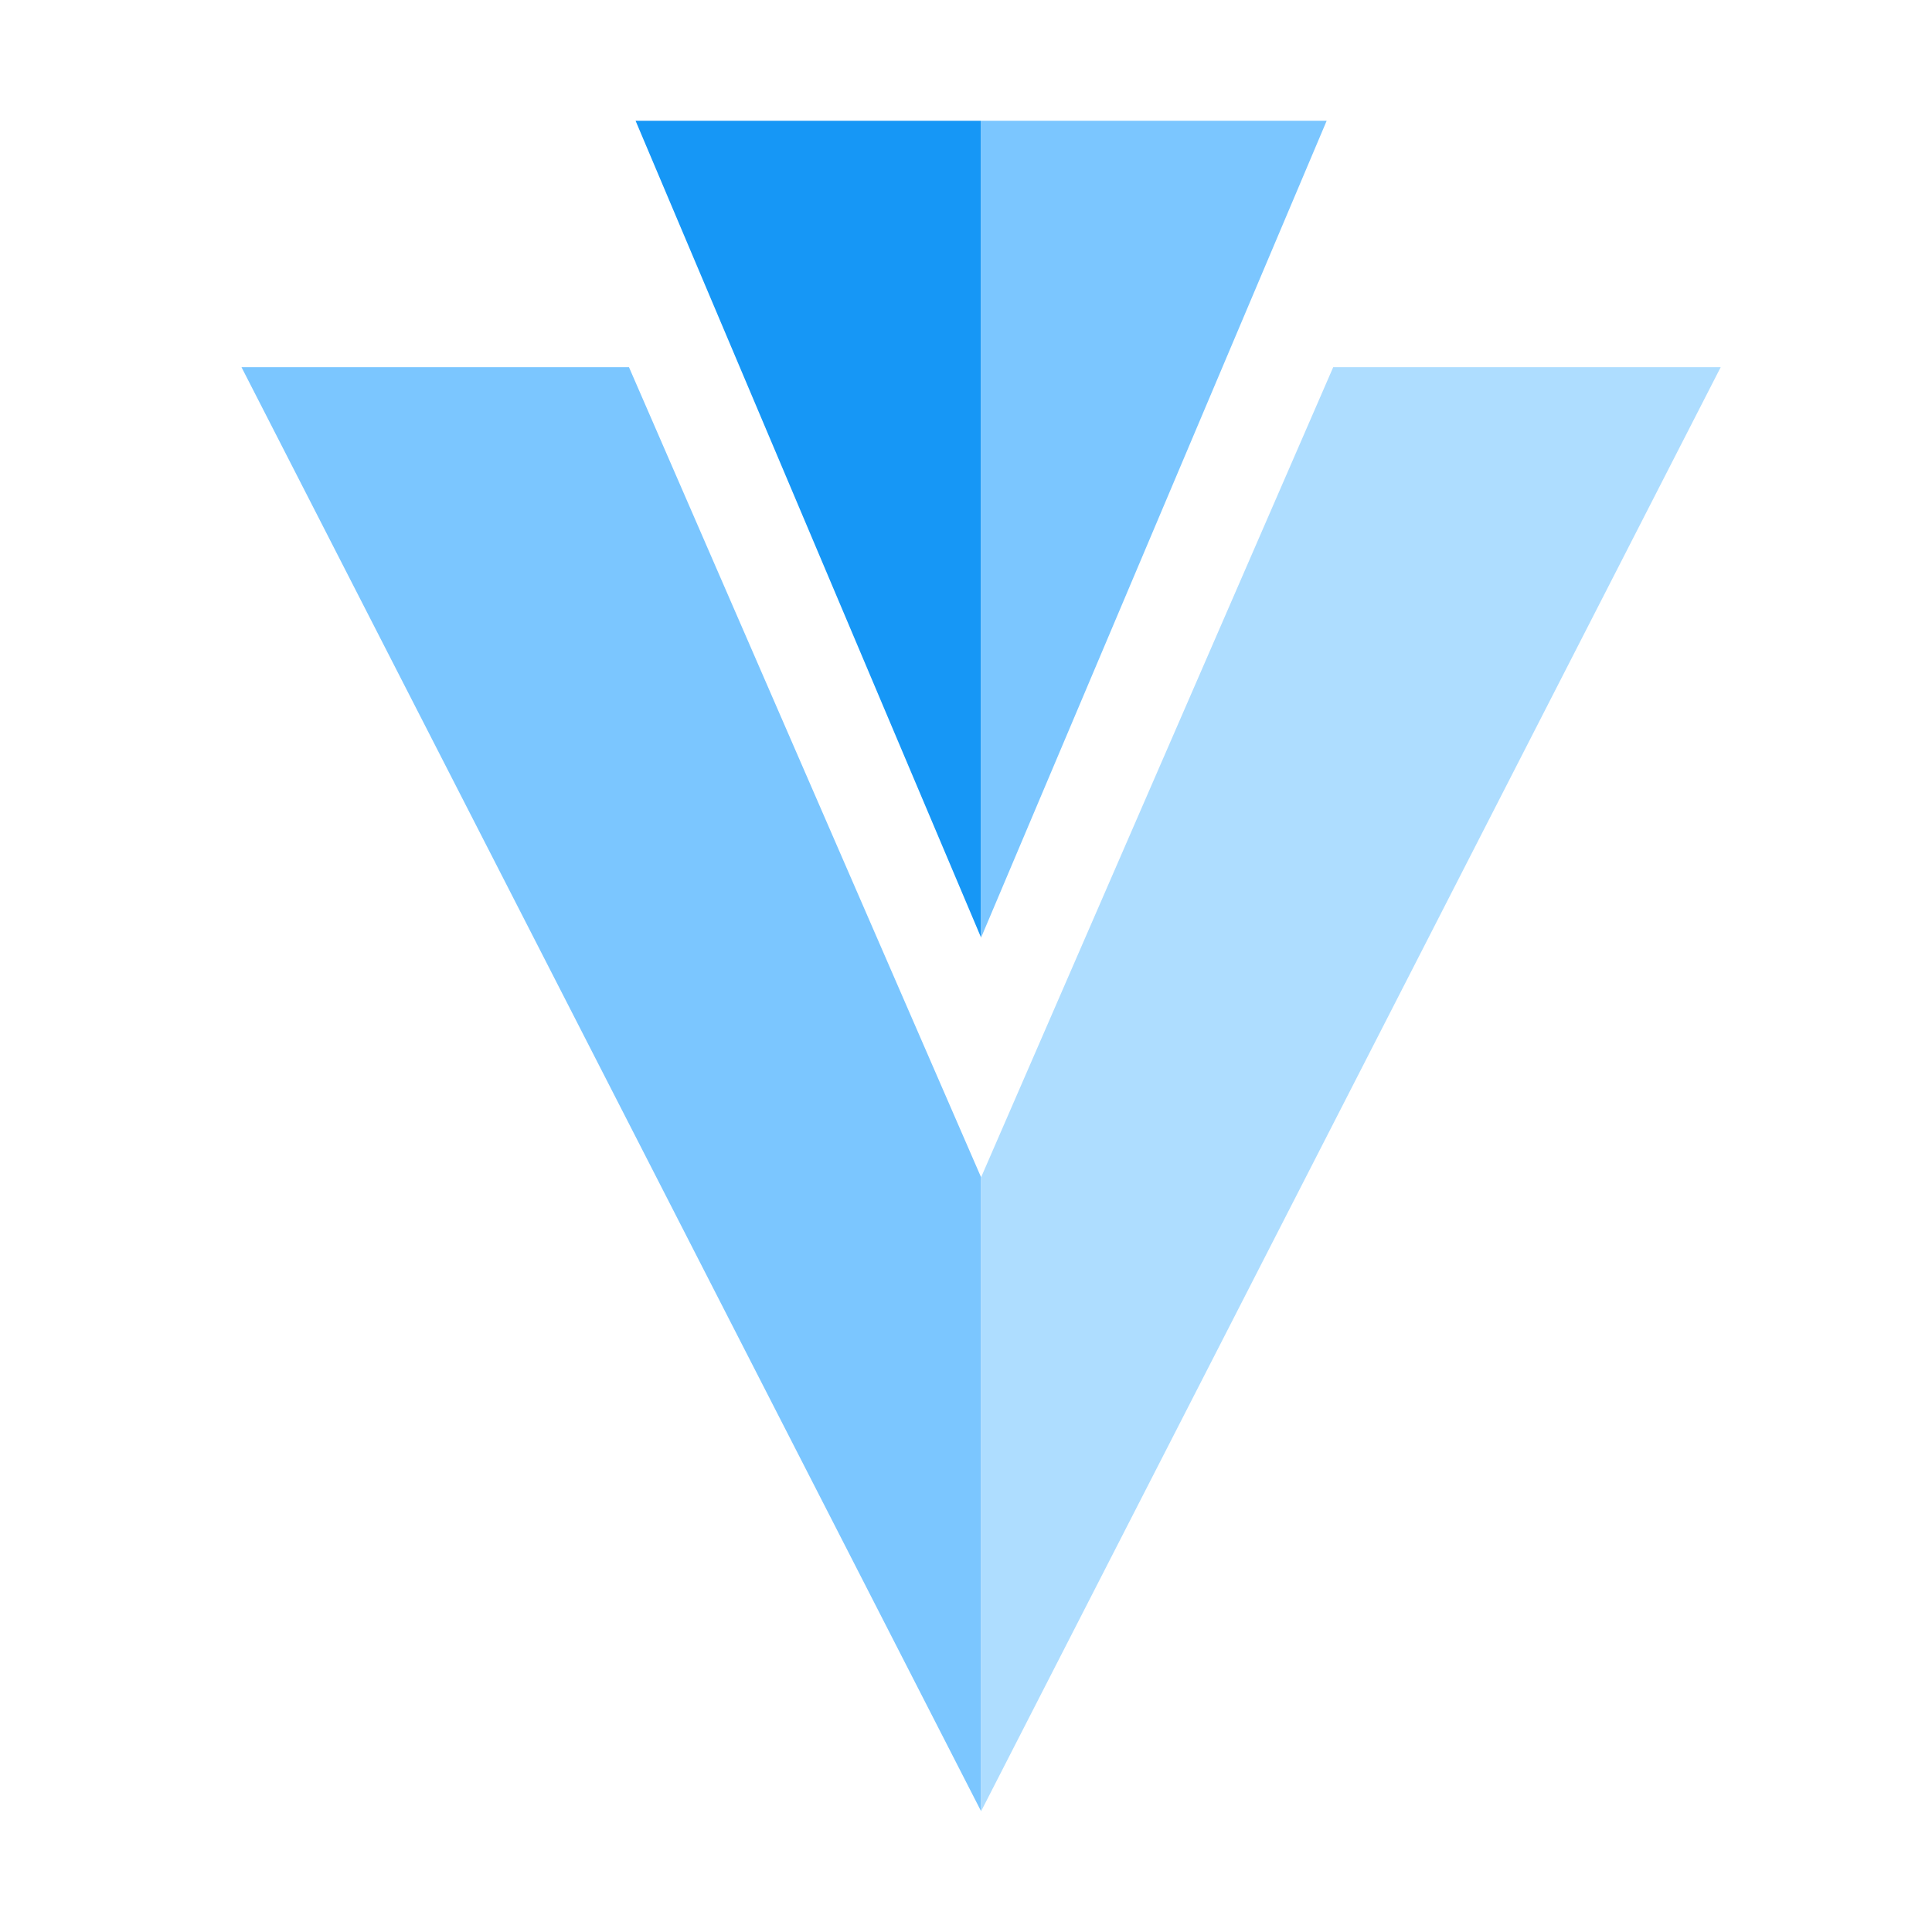 <svg xmlns="http://www.w3.org/2000/svg" width="32" height="32" fill="none" viewBox="0 0 32 32">
  <path fill="#1697F6" d="M16.25 2h-5.723l5.723 13.53"/>
  <path fill="#7BC6FF" d="M16.25 19.5V30L4 6.082h6.418L16.25 19.5Zm0-17.5h5.724L16.25 15.53"/>
  <path fill="#AEDDFF" d="M22.082 6.082H28.5L16.25 30V19.5l5.832-13.418Z"/>
</svg>
